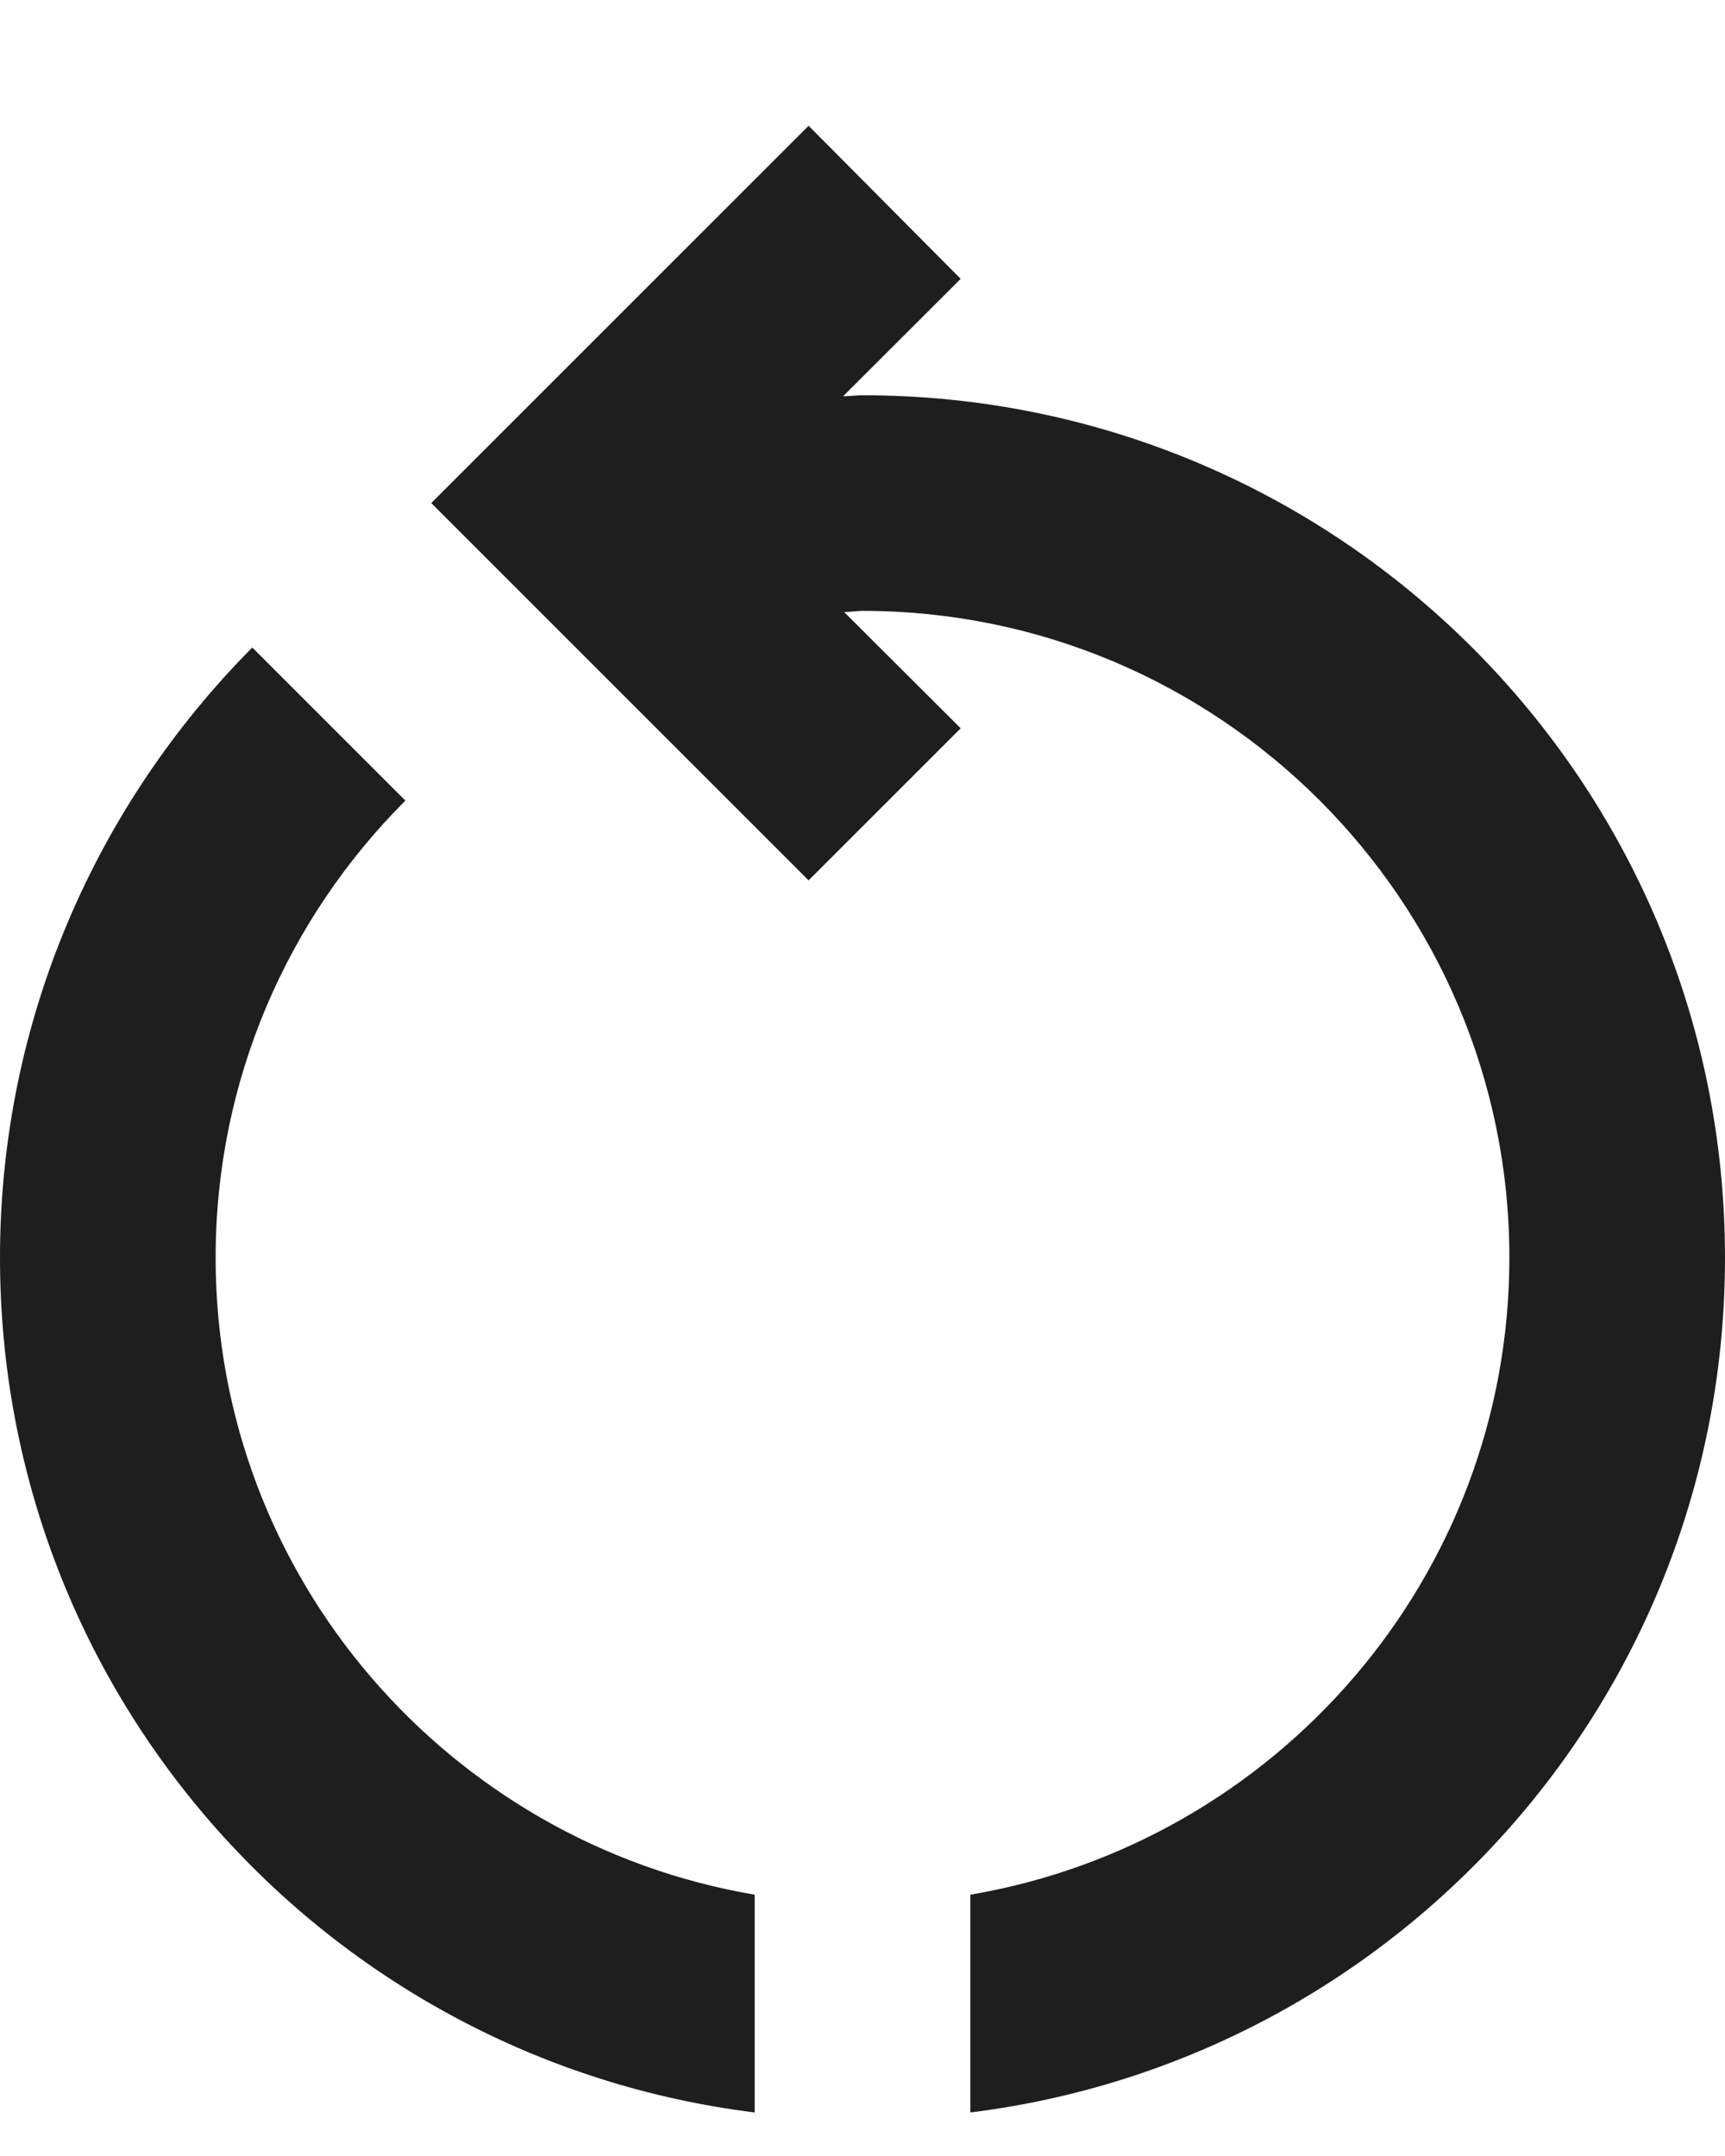 <svg width="12" height="15" viewBox="0 0 12 15" fill="none" xmlns="http://www.w3.org/2000/svg">
<path d="M1.5 8.75C1.5 7.513 2.002 6.388 2.82 5.57L1.755 4.505C0.675 5.593 0 7.093 0 8.75C0 11.81 2.288 14.33 5.25 14.697V13.182C3.127 12.822 1.5 10.977 1.5 8.75ZM12 8.75C12 5.435 9.315 2.75 6 2.75C5.955 2.75 5.91 2.757 5.865 2.757L6.683 1.94L5.625 0.875L3 3.5L5.625 6.125L6.683 5.067L5.872 4.258C5.918 4.258 5.963 4.25 6 4.25C8.482 4.25 10.5 6.268 10.5 8.75C10.5 10.977 8.873 12.822 6.75 13.182V14.697C9.713 14.33 12 11.81 12 8.75Z" fill="#1E1E1E"/>
</svg>
